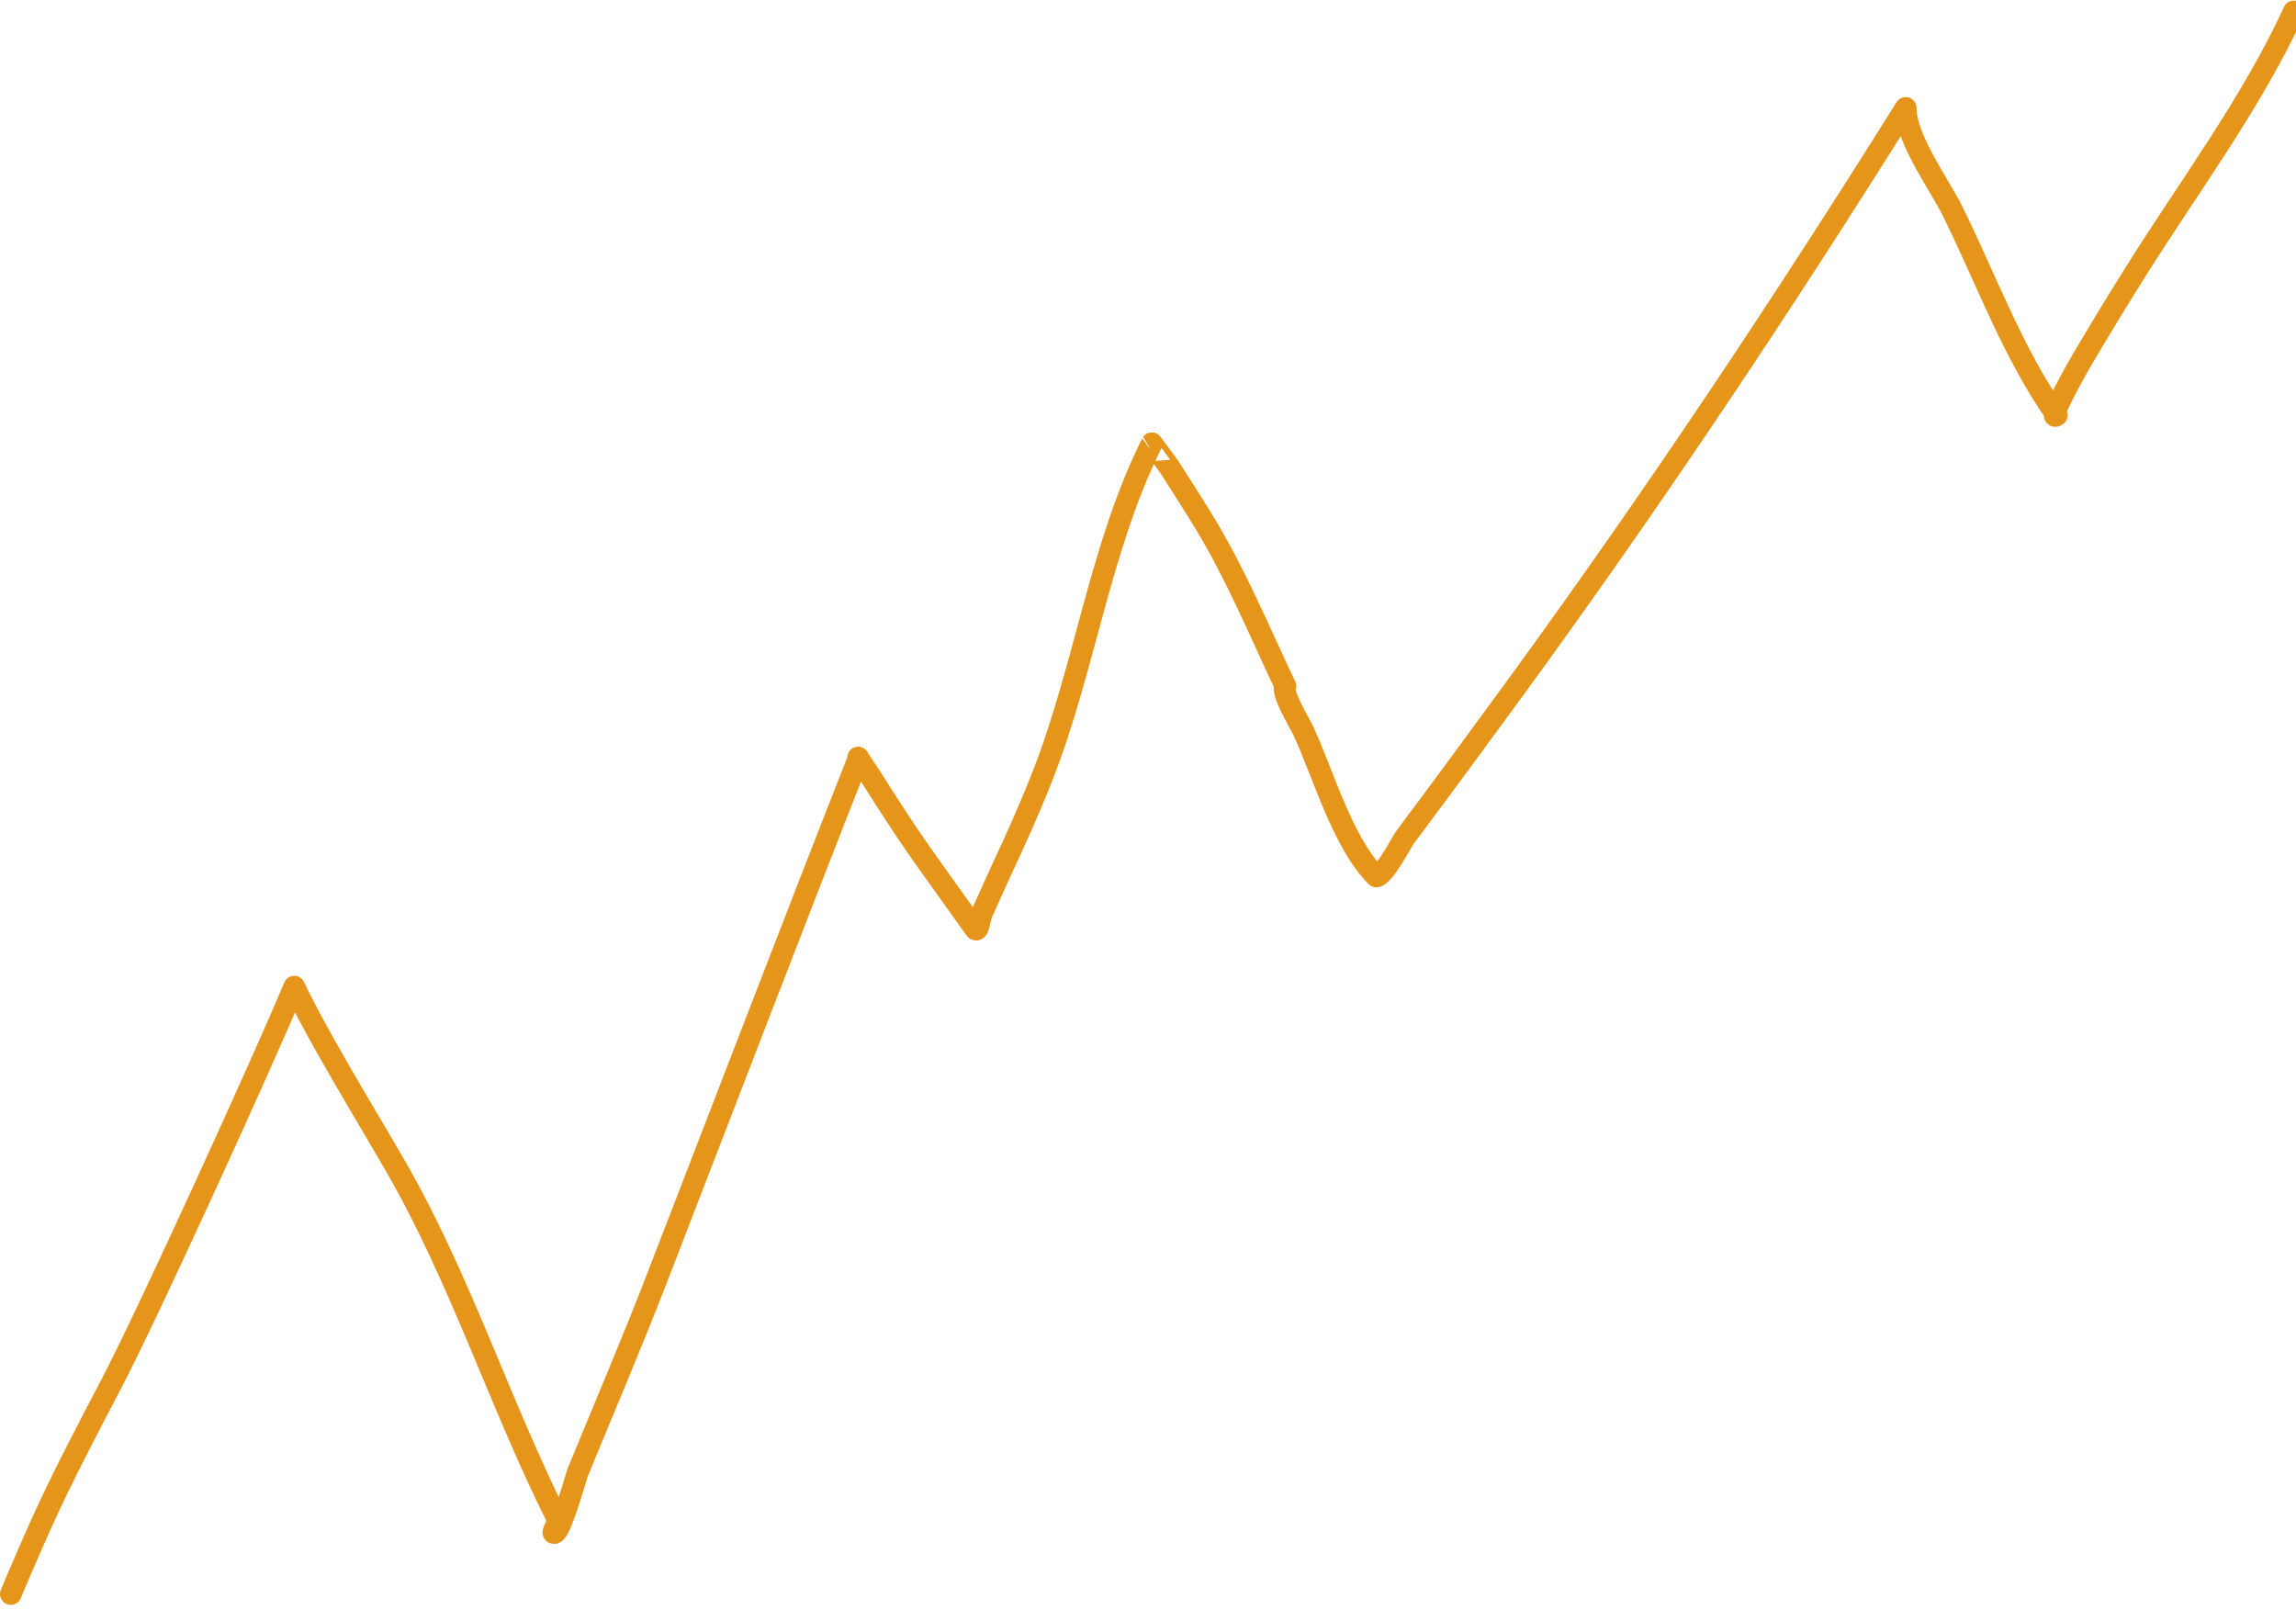 <svg width="425" height="298" viewBox="0 0 425 298" fill="none" xmlns="http://www.w3.org/2000/svg">
<path d="M2 295.065C2.399 293.997 6.229 285.165 7.694 281.926C11.614 273.259 16.069 264.814 20.482 256.391C27.594 242.812 48.935 195.901 54.471 182.624C55.502 184.95 58.337 190.202 60.42 193.907C64.569 201.285 68.976 208.511 73.208 215.842C85.198 236.618 92.446 259.715 103.154 281.097C103.557 281.903 101.785 283.979 102.661 283.759C103.853 283.462 106.608 273.35 106.971 272.463C111.789 260.685 116.801 249.009 121.398 237.14C133.904 204.846 146.253 172.538 158.931 140.316C158.256 139.461 160.997 143.48 161.154 143.73C162.742 146.267 164.364 148.775 165.995 151.282C170.586 158.332 175.642 165.039 180.47 171.926C181.102 172.829 181.359 169.911 181.821 168.911C182.93 166.51 183.967 164.08 185.086 161.684C187.884 155.698 190.622 149.643 193.03 143.484C200.807 123.608 203.66 101.126 213.217 82.04C213.224 82.027 216.367 86.293 216.558 86.596C218.681 89.96 220.857 93.303 222.924 96.701C228.812 106.378 233.104 116.815 237.942 127.015C236.932 127.809 240.772 134.249 241.141 135.032C244.866 142.95 248.449 155.936 254.77 162.246C256.338 161.959 259.357 155.949 260.159 154.877C266.971 145.77 273.703 136.617 280.407 127.429C305.929 92.454 329.854 56.557 352.755 19.97C352.755 25.728 358.967 34.115 361.4 39.02C367.446 51.21 372.756 65.763 380.714 76.888C378.666 78.311 385.031 67.211 385.274 66.798C388.561 61.208 391.949 55.649 395.398 50.159C405.232 34.503 416.863 18.965 424.602 2.105" stroke="#E5951A" stroke-width="4" stroke-miterlimit="1.5" stroke-linecap="round" stroke-linejoin="round"/>
</svg>
